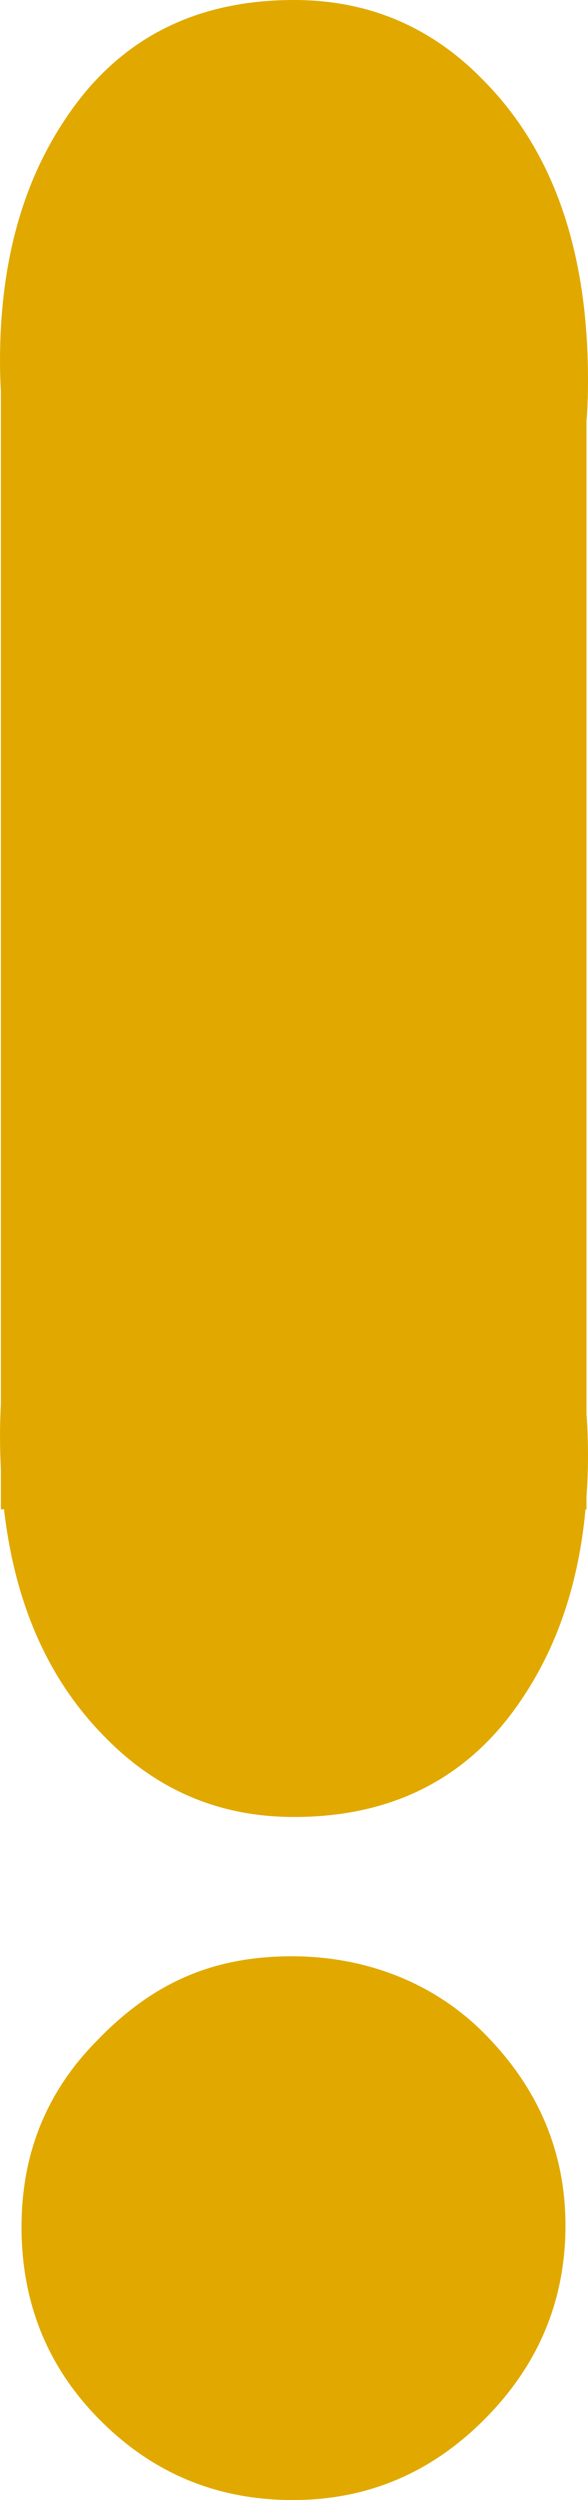 <?xml version="1.0" encoding="utf-8"?>
<!-- Generator: Adobe Illustrator 16.0.0, SVG Export Plug-In . SVG Version: 6.00 Build 0)  -->
<!DOCTYPE svg PUBLIC "-//W3C//DTD SVG 1.1//EN" "http://www.w3.org/Graphics/SVG/1.1/DTD/svg11.dtd">
<svg version="1.1" id="Isolation_Mode" xmlns="http://www.w3.org/2000/svg" xmlns:xlink="http://www.w3.org/1999/xlink" x="0px"
	 y="0px" width="4.672px" height="19.834px" viewBox="265.995 539.387 4.672 19.834"
	 enable-background="new 265.995 539.387 4.672 19.834" xml:space="preserve">
<path fill="#E1A900" d="M269.849,558.576c-0.426,0.43-0.935,0.645-1.527,0.645c-0.579,0-1.075-0.196-1.487-0.59
	c-0.446-0.425-0.669-0.951-0.669-1.577c0-0.579,0.197-1.067,0.59-1.468c0.438-0.458,0.914-0.679,1.559-0.679
	c0.58,0,1.142,0.207,1.555,0.64c0.412,0.426,0.618,0.926,0.618,1.498C270.487,557.637,270.275,558.147,269.849,558.576z"/>
<path fill="#E1A900" d="M270.655,550.604v-7.88c0.008-0.094,0.012-0.2,0.012-0.322c0-1.025-0.276-1.817-0.829-2.376
	c-0.413-0.426-0.915-0.639-1.507-0.639c-0.798,0-1.408,0.318-1.826,0.958c-0.34,0.513-0.51,1.147-0.51,1.907
	c0,0.088,0.003,0.167,0.007,0.237v8.032c-0.004,0.085-0.007,0.173-0.007,0.265c0,0.087,0.003,0.171,0.007,0.256v0.319h0.025
	c0.086,0.751,0.352,1.351,0.796,1.801c0.413,0.426,0.915,0.64,1.507,0.64c0.798,0,1.408-0.319,1.826-0.958
	c0.274-0.414,0.438-0.909,0.491-1.482h0.008v-0.097c0.007-0.107,0.012-0.216,0.012-0.328
	C270.667,550.818,270.663,550.708,270.655,550.604z"/>
</svg>
